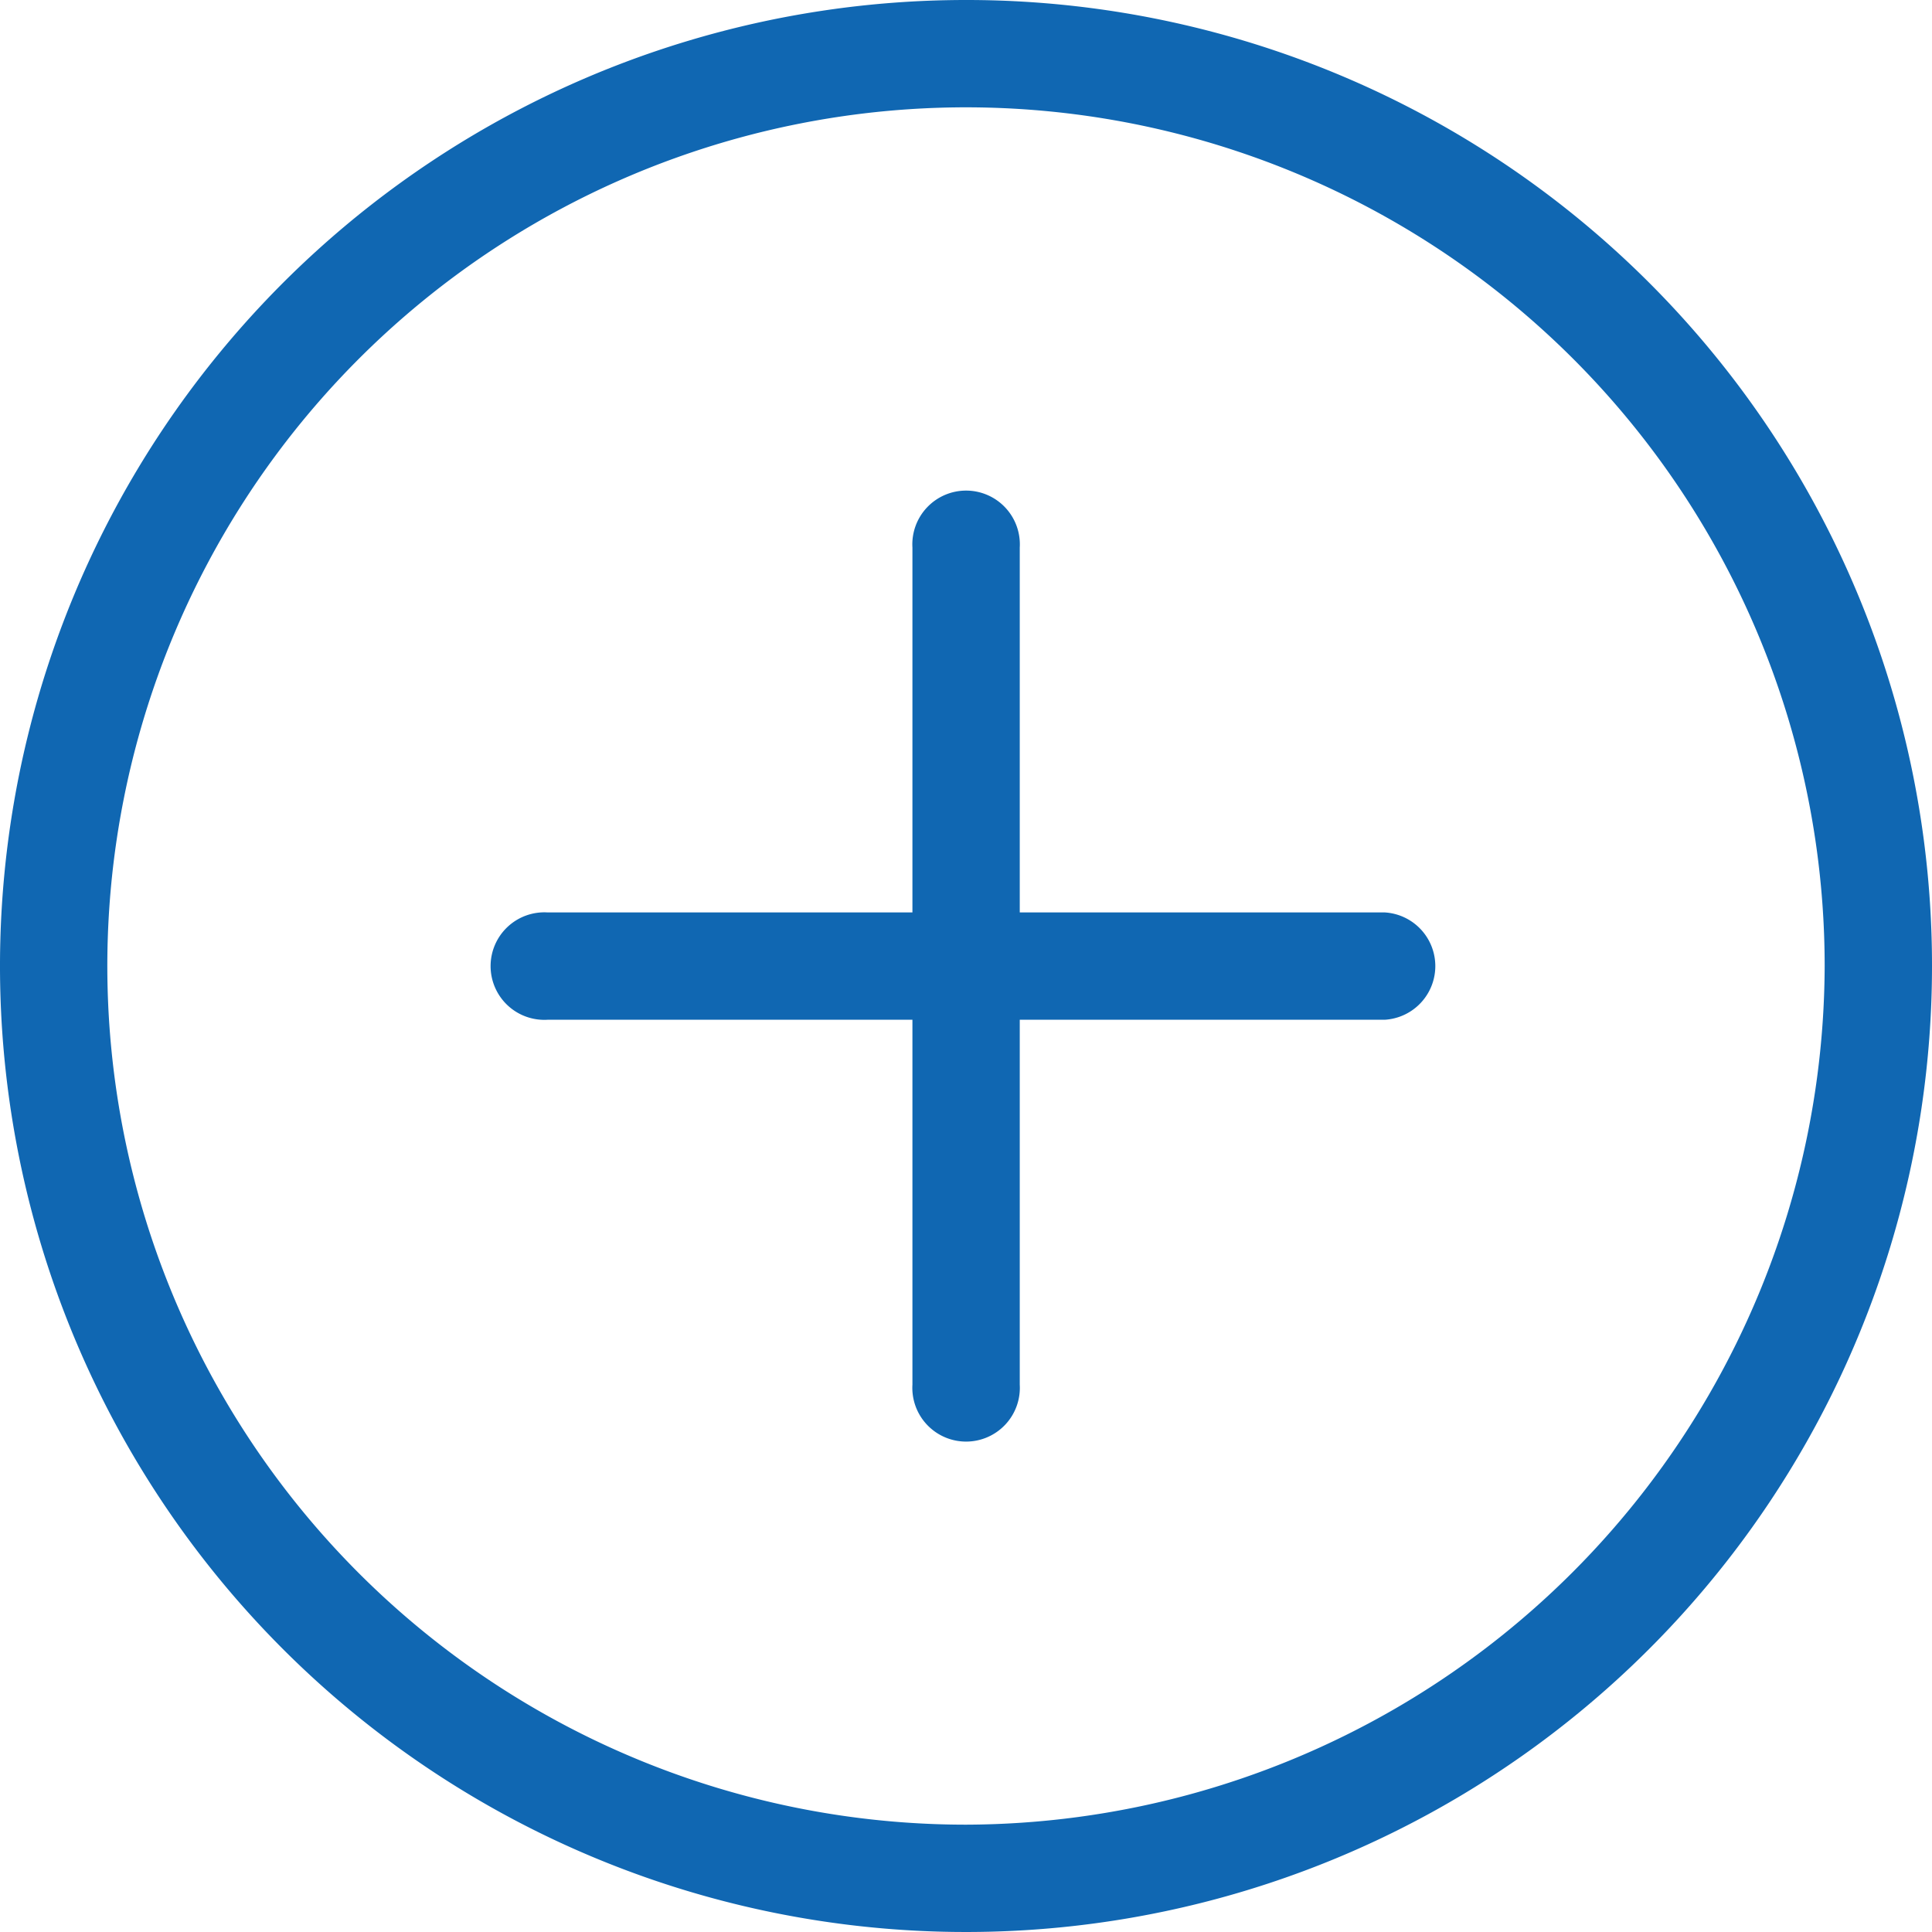 <svg xmlns="http://www.w3.org/2000/svg" width="12.53" height="12.53" viewBox="0 0 10.53 10.53">
  <g id="add_more" transform="translate(-14 -14)">
    <path id="Path_1525" data-name="Path 1525" d="M19.265,14a5.265,5.265,0,1,0,5.265,5.265A5.262,5.262,0,0,0,19.265,14Zm0,9.945a4.68,4.68,0,1,1,4.68-4.68A4.694,4.694,0,0,1,19.265,23.945Z" fill="#1067b2"/>
    <path id="Path_1526" data-name="Path 1526" d="M37.256,34.682H35.267V32.693a.293.293,0,1,0-.585,0v1.989H32.693a.293.293,0,1,0,0,.585h1.989v1.989a.293.293,0,1,0,.585,0V35.267h1.989a.293.293,0,0,0,0-.585Z" transform="translate(-15.709 -15.709)" fill="#1067b2"/>
  </g>
</svg>
